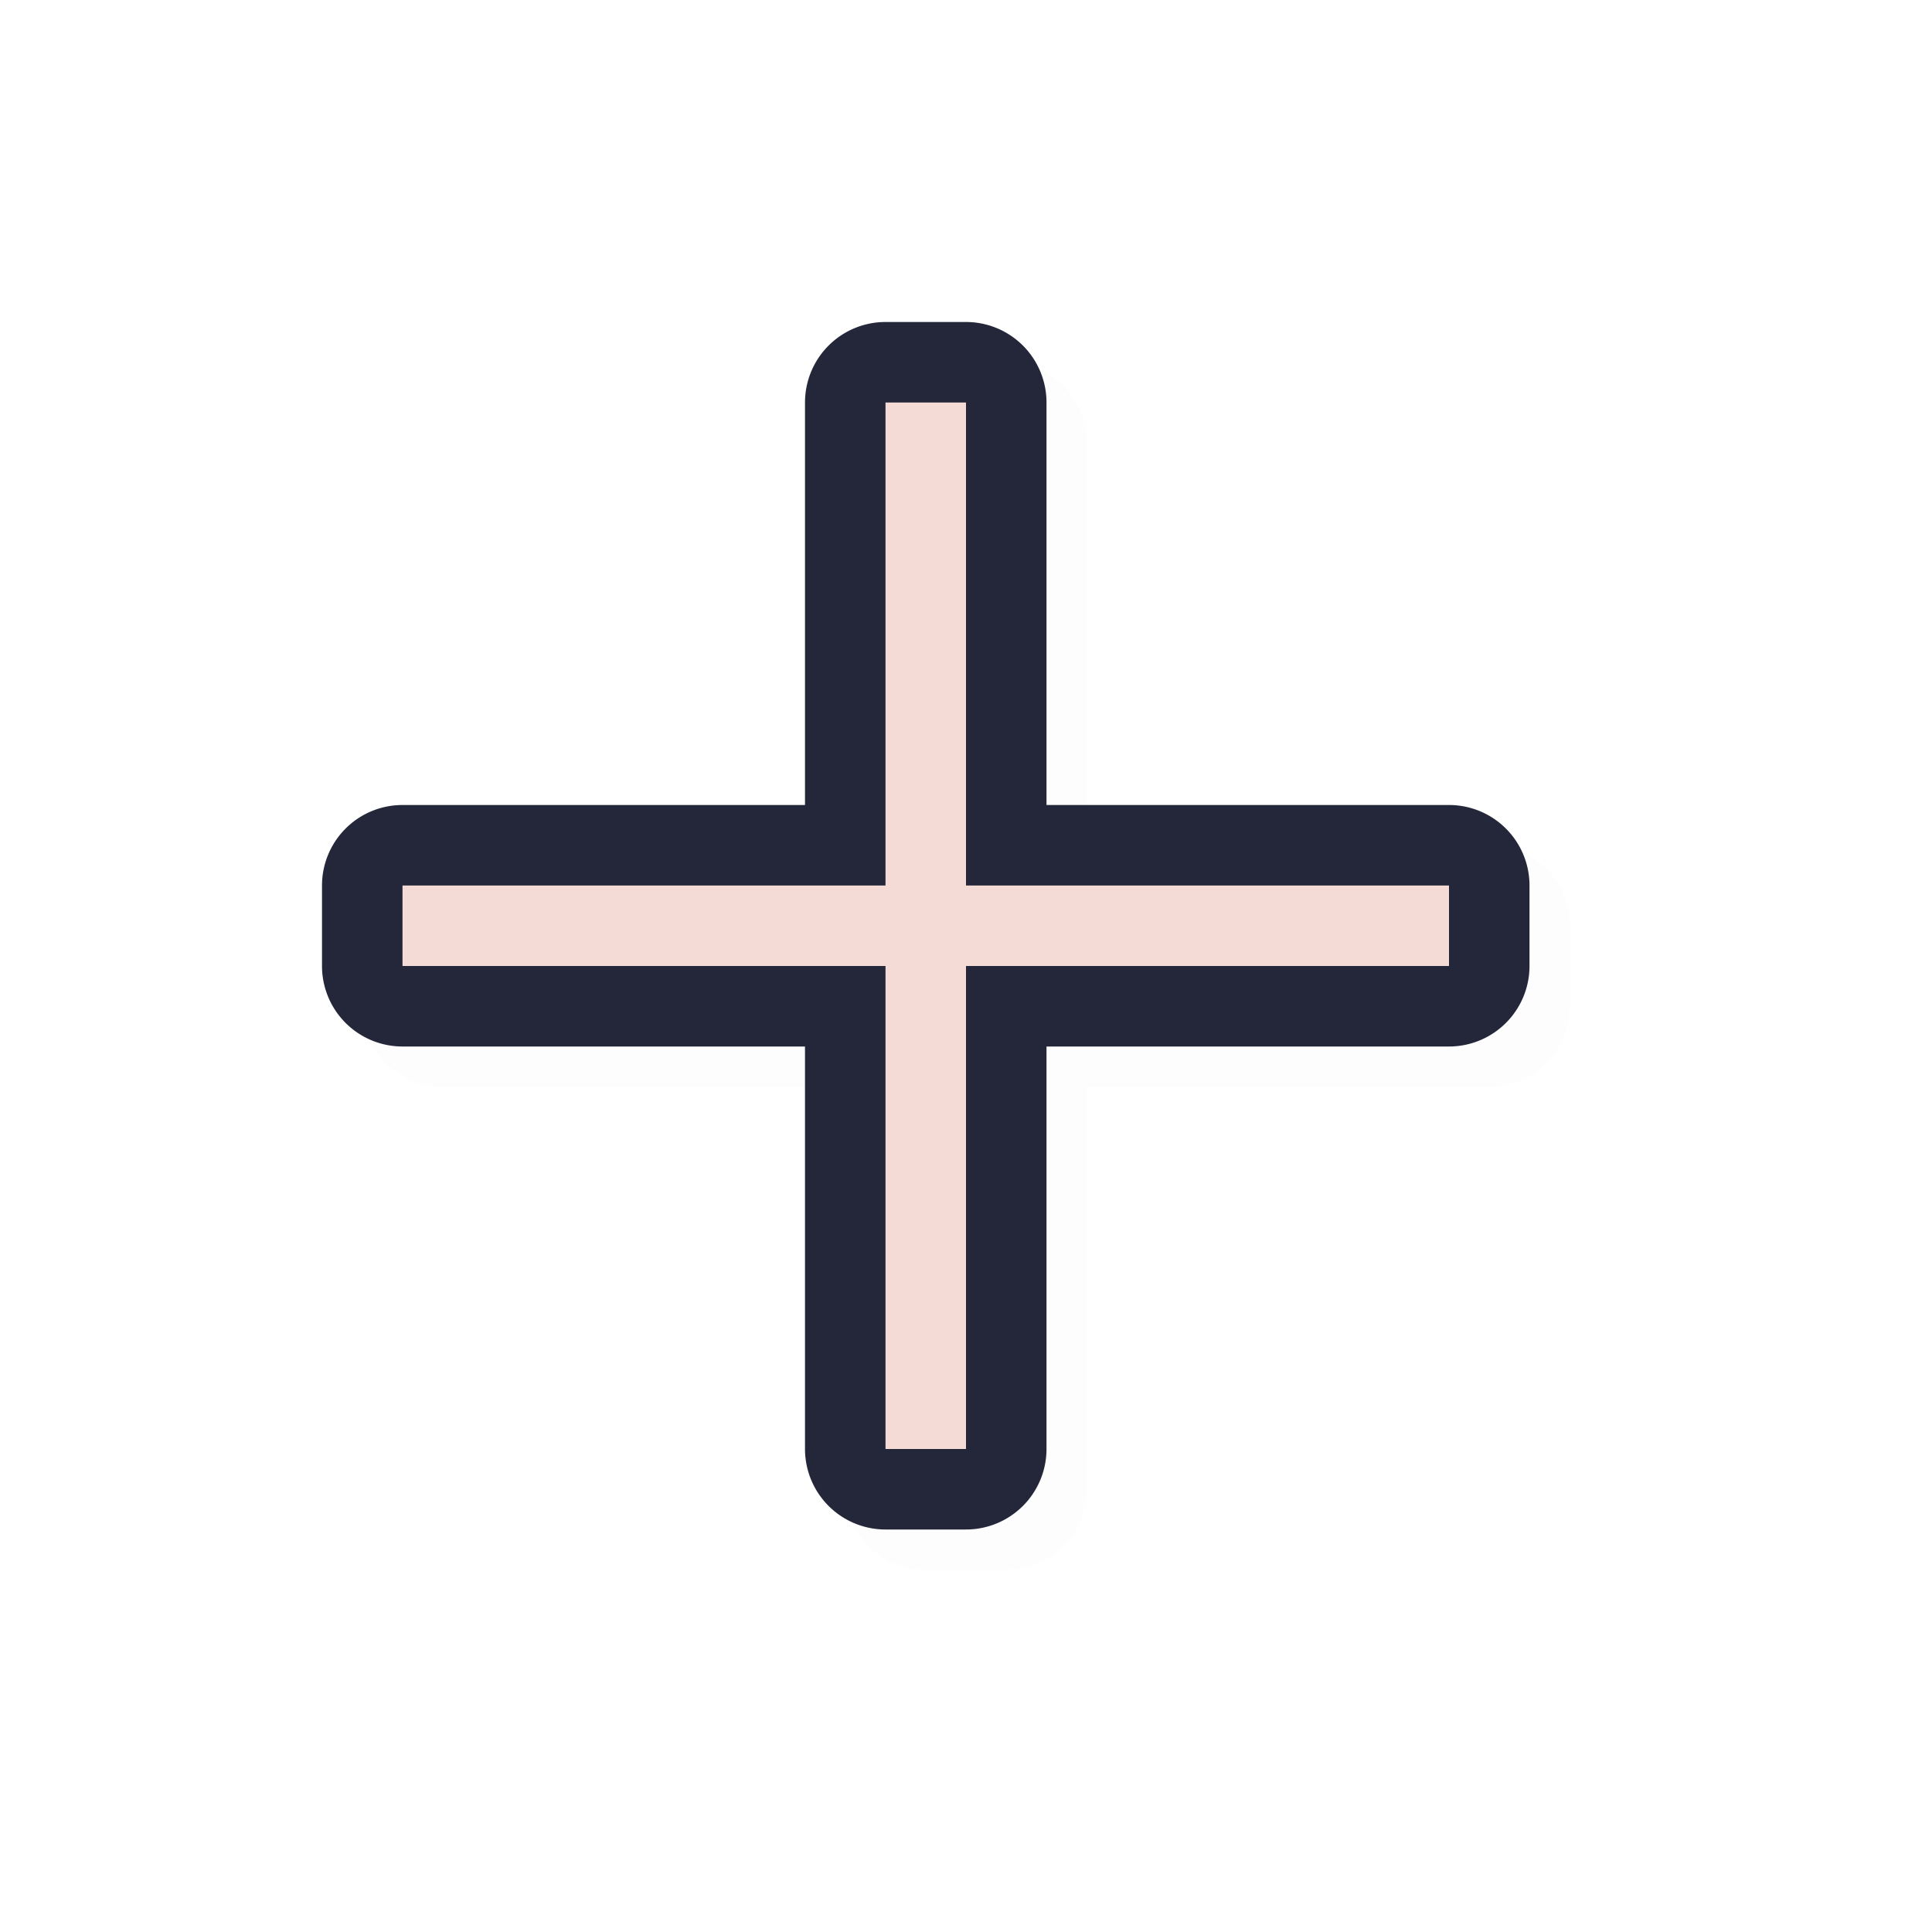 <?xml version="1.0" encoding="UTF-8" standalone="no"?>
<svg
   id="svg5327"
   width="24"
   height="24"
   version="1.1"
   sodipodi:docname="cell_24.svg"
   inkscape:version="1.1.2 (0a00cf5339, 2022-02-04)"
   xmlns:inkscape="http://www.inkscape.org/namespaces/inkscape"
   xmlns:sodipodi="http://sodipodi.sourceforge.net/DTD/sodipodi-0.dtd"
   xmlns="http://www.w3.org/2000/svg"
   xmlns:svg="http://www.w3.org/2000/svg">
  <sodipodi:namedview
     id="namedview11"
     pagecolor="#ffffff"
     bordercolor="#666666"
     borderopacity="1.0"
     inkscape:pageshadow="2"
     inkscape:pageopacity="0.0"
     inkscape:pagecheckerboard="0"
     showgrid="false"
     inkscape:zoom="42.64"
     inkscape:cx="15.267355"
     inkscape:cy="13.836773"
     inkscape:window-width="936"
     inkscape:window-height="1020"
     inkscape:window-x="969"
     inkscape:window-y="45"
     inkscape:window-maximized="1"
     inkscape:current-layer="svg5327" />
  <defs
     id="defs5329">
    <filter
       id="filter839"
       style="color-interpolation-filters:sRGB"
       width="1.12"
       height="1.12"
       x="-0.06"
       y="-0.06">
      <feGaussianBlur
         id="feGaussianBlur841"
         stdDeviation=".475" />
    </filter>
    <filter
       id="filter818"
       style="color-interpolation-filters:sRGB"
       width="1.144"
       height="1.144"
       x="-0.072"
       y="-0.072">
      <feGaussianBlur
         id="feGaussianBlur820"
         stdDeviation=".57" />
    </filter>
    <filter
       inkscape:collect="always"
       style="color-interpolation-filters:sRGB"
       id="filter1379"
       x="-0.024"
       y="-0.024"
       width="1.047"
       height="1.047">
      <feGaussianBlur
         inkscape:collect="always"
         stdDeviation="0.147"
         id="feGaussianBlur1381" />
    </filter>
  </defs>
  <path
     style="color:#000000;opacity:0.1;fill:#000000;fill-opacity:1;stroke-linecap:round;stroke-linejoin:round;-inkscape-stroke:none;filter:url(#filter1379)"
     d="m 11.5,4.5 a 1,1 0 0 0 -1,1 v 5 h -5 a 1,1 0 0 0 -1,1 v 1 a 1,1 0 0 0 1,1 h 5 v 5 a 1,1 0 0 0 1,1 h 1 a 1,1 0 0 0 1,-1 v -5 h 5 a 1,1 0 0 0 1,-1 v -1 a 1,1 0 0 0 -1,-1 h -5 v -5 a 1,1 0 0 0 -1,-1 z"
     id="path1341" />
  <path
     style="color:#000000;fill:#24273A;stroke-linecap:round;stroke-linejoin:round;-inkscape-stroke:none;fill-opacity:1"
     d="m 11,4 a 1,1 0 0 0 -1,1 v 5 H 5 a 1,1 0 0 0 -1,1 v 1 a 1,1 0 0 0 1,1 h 5 v 5 a 1,1 0 0 0 1,1 h 1 a 1,1 0 0 0 1,-1 v -5 h 5 a 1,1 0 0 0 1,-1 V 11 A 1,1 0 0 0 18,10 H 13 V 5 A 1,1 0 0 0 12,4 Z"
     id="path1281" />
  <path
     id="rect817"
     style="fill:#F4DBD6;fill-opacity:1;stroke:none;stroke-width:1.567;stroke-linecap:round;stroke-linejoin:round;stroke-miterlimit:4;stroke-dasharray:none;stroke-opacity:1"
     d="M 11,5 V 11 H 5 v 1 h 6 v 6 h 1 V 12 h 6 V 11 H 12 V 5 Z"
     sodipodi:nodetypes="ccccccccccccc" />
</svg>
